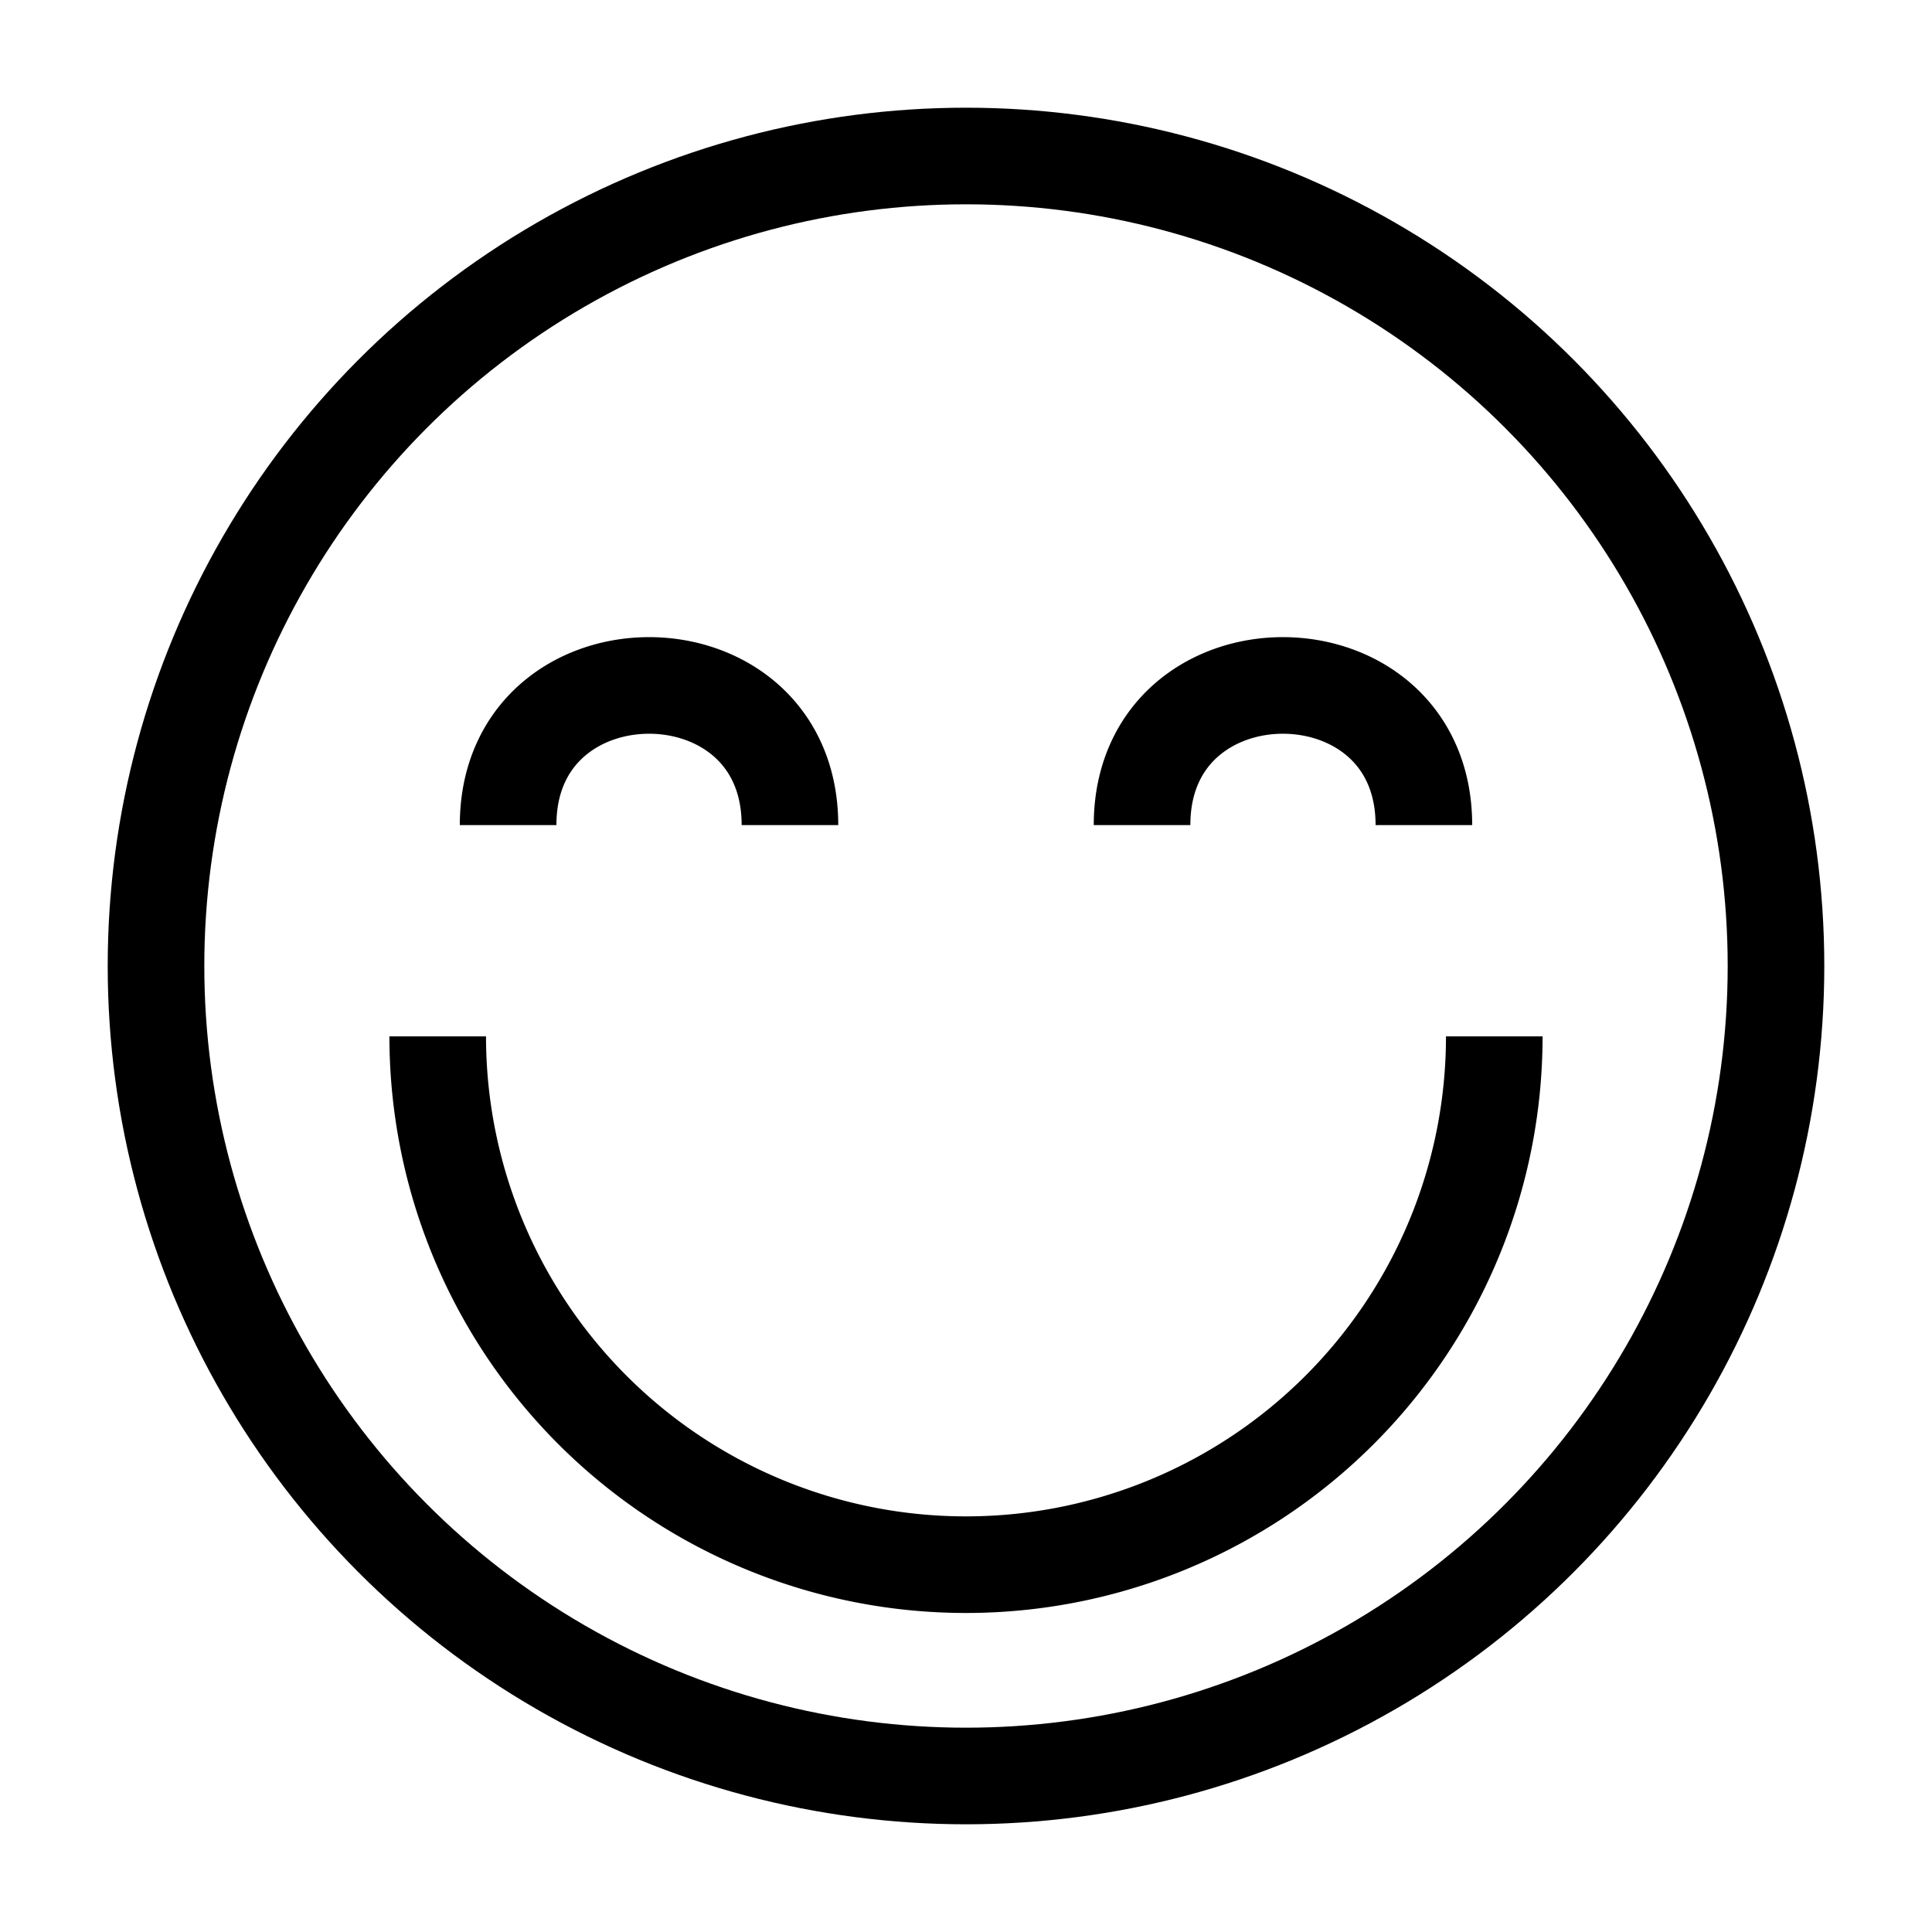 <svg width="16" height="16" viewBox="0 0 16 16" xmlns="http://www.w3.org/2000/svg"><g transform="translate(1 1)" stroke="#000" stroke-width=".8" fill="none" fill-rule="evenodd"><ellipse cx="7" cy="7" rx="6.708" ry="6.708"/><path d="M11.375 7.583a4.374 4.374 0 1 1-8.75 0m.583-1.75c0-1.541 2.334-1.543 2.334 0m5.25 0c0-1.541-2.334-1.543-2.334 0"/></g></svg>